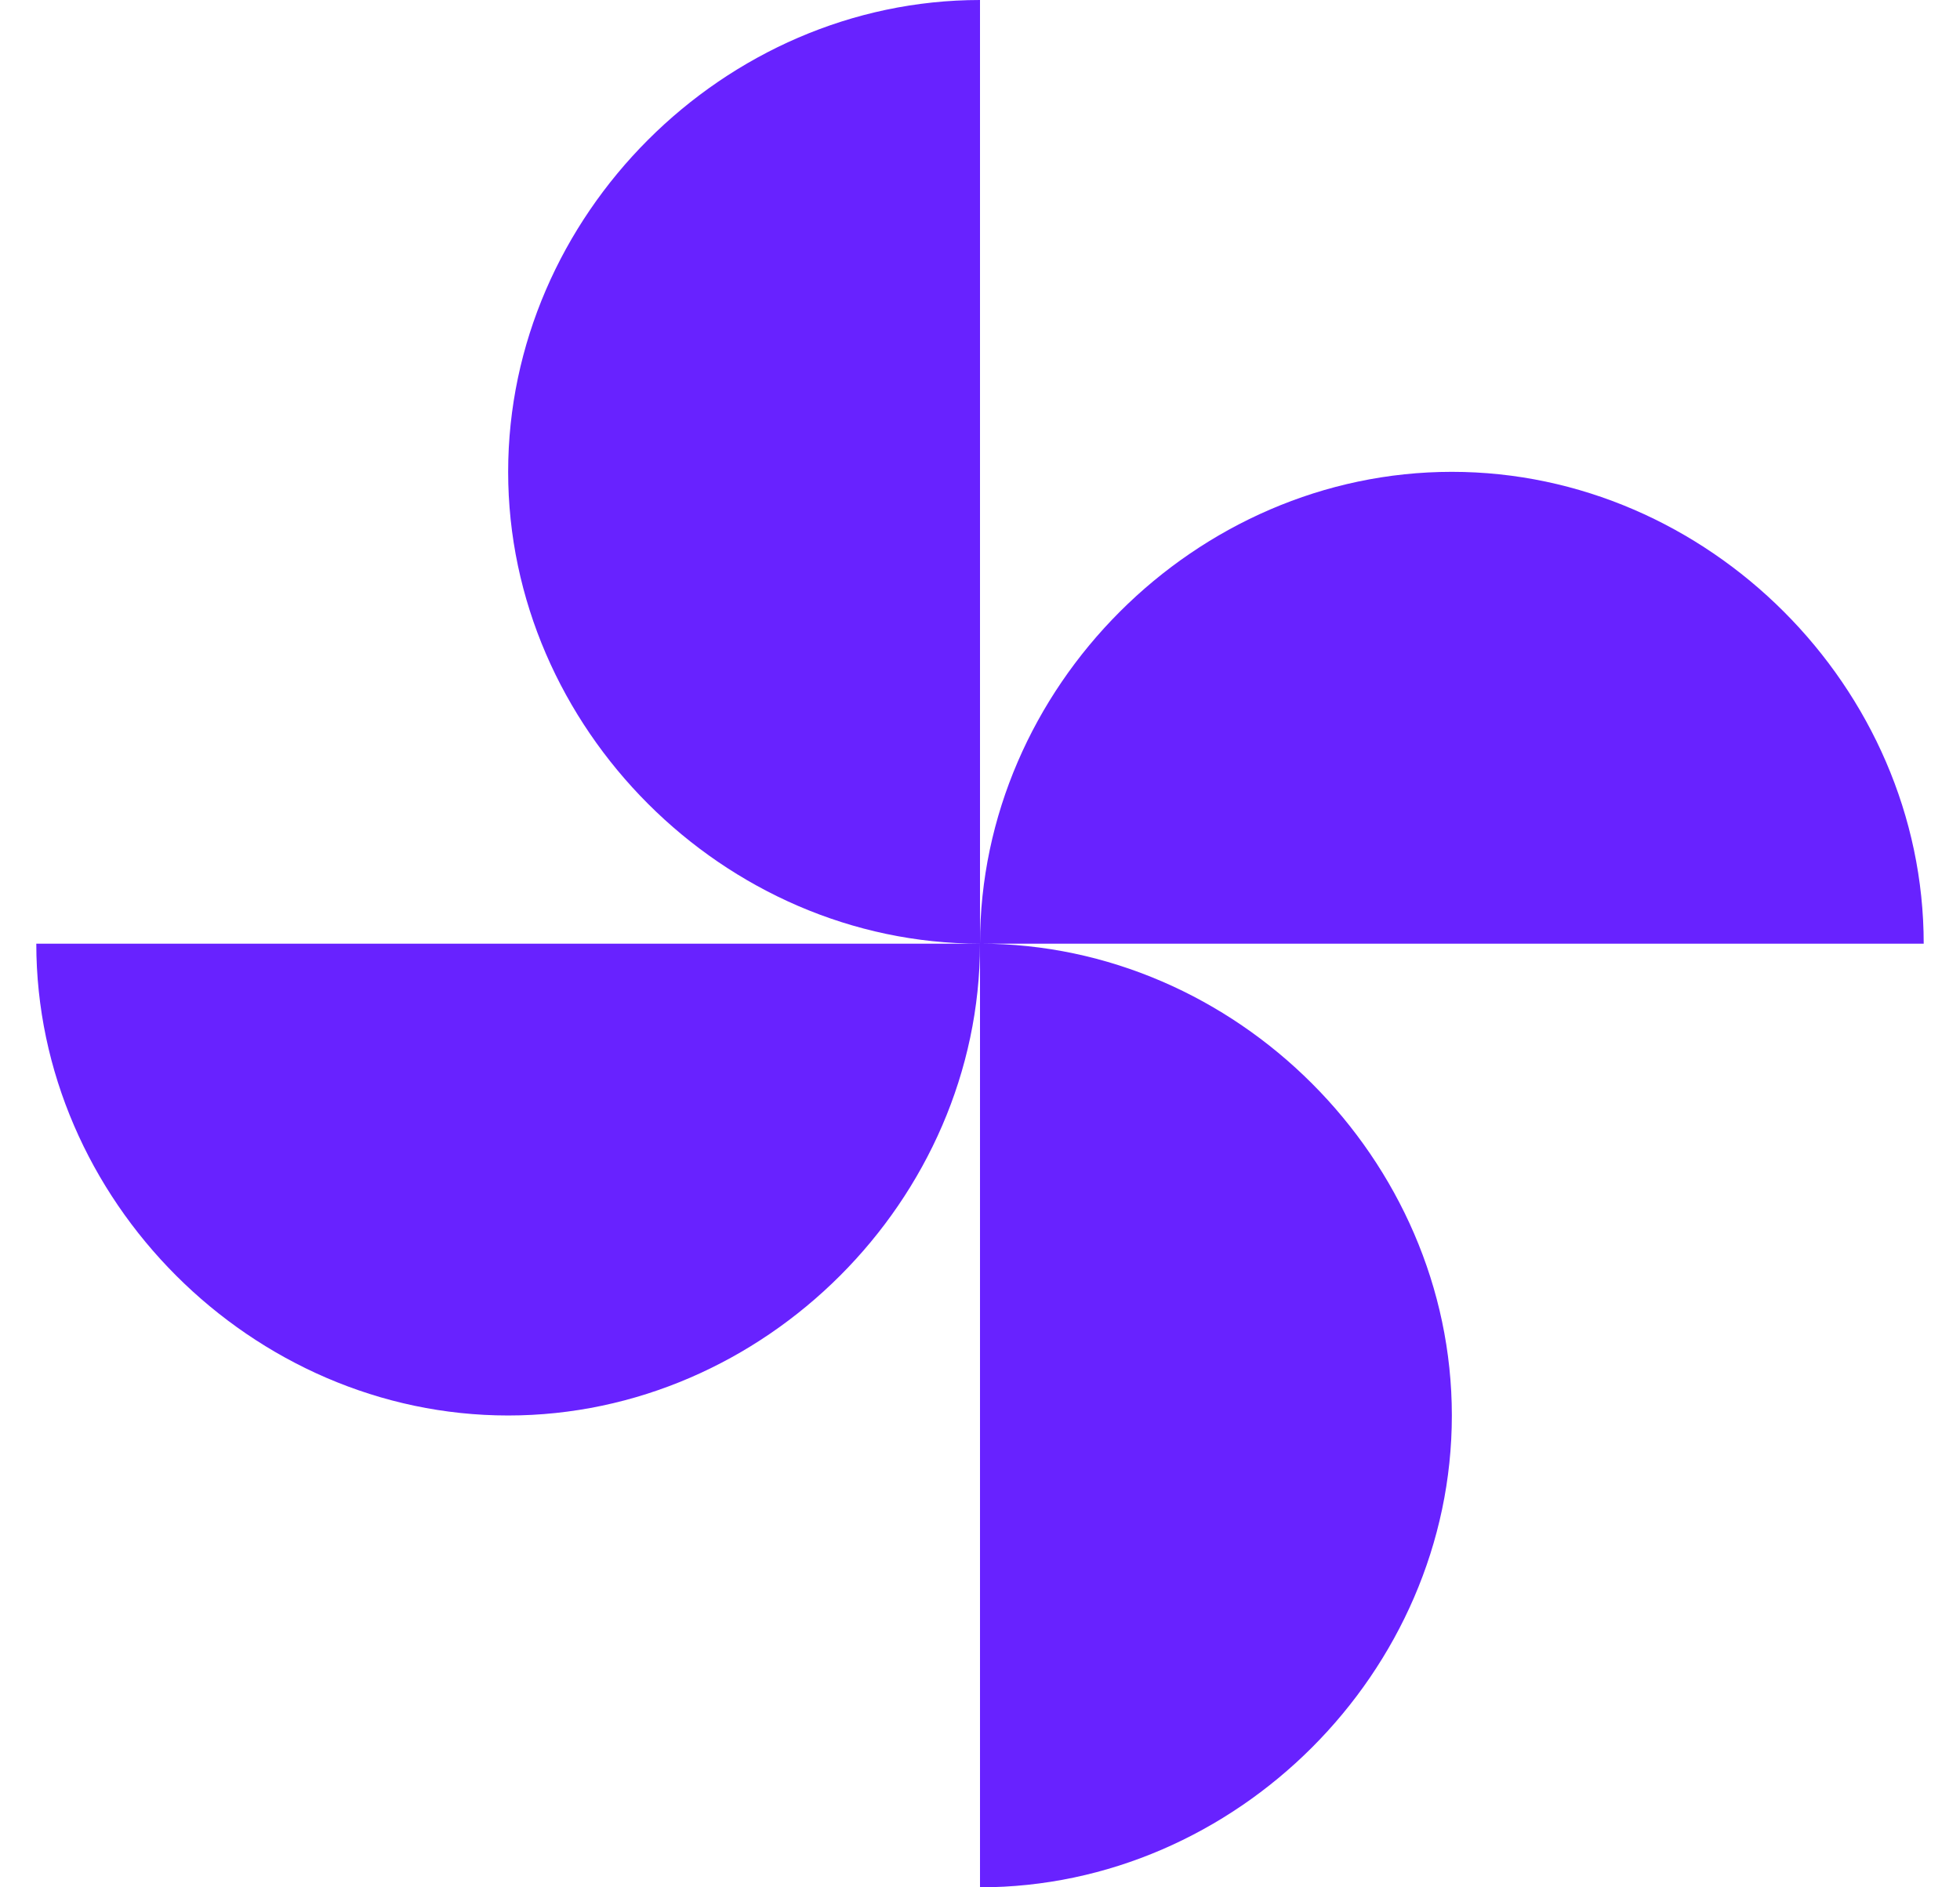 <svg width="27" height="26" viewBox="0 0 27 26" fill="none" xmlns="http://www.w3.org/2000/svg">
<path fill-rule="evenodd" clip-rule="evenodd" d="M7 6.5C7 10.029 9.971 13 13.5 13H0.5C0.5 16.529 3.471 19.5 7 19.5C10.527 19.5 13.498 16.53 13.5 13.004V26C17.029 26 20 23.029 20 19.5C20 15.971 17.029 13 13.5 13H26.5C26.5 9.471 23.529 6.5 20 6.5C16.471 6.5 13.5 9.471 13.5 13V0C9.971 0 7 2.971 7 6.5Z" fill="#6822FF"/>
</svg>
